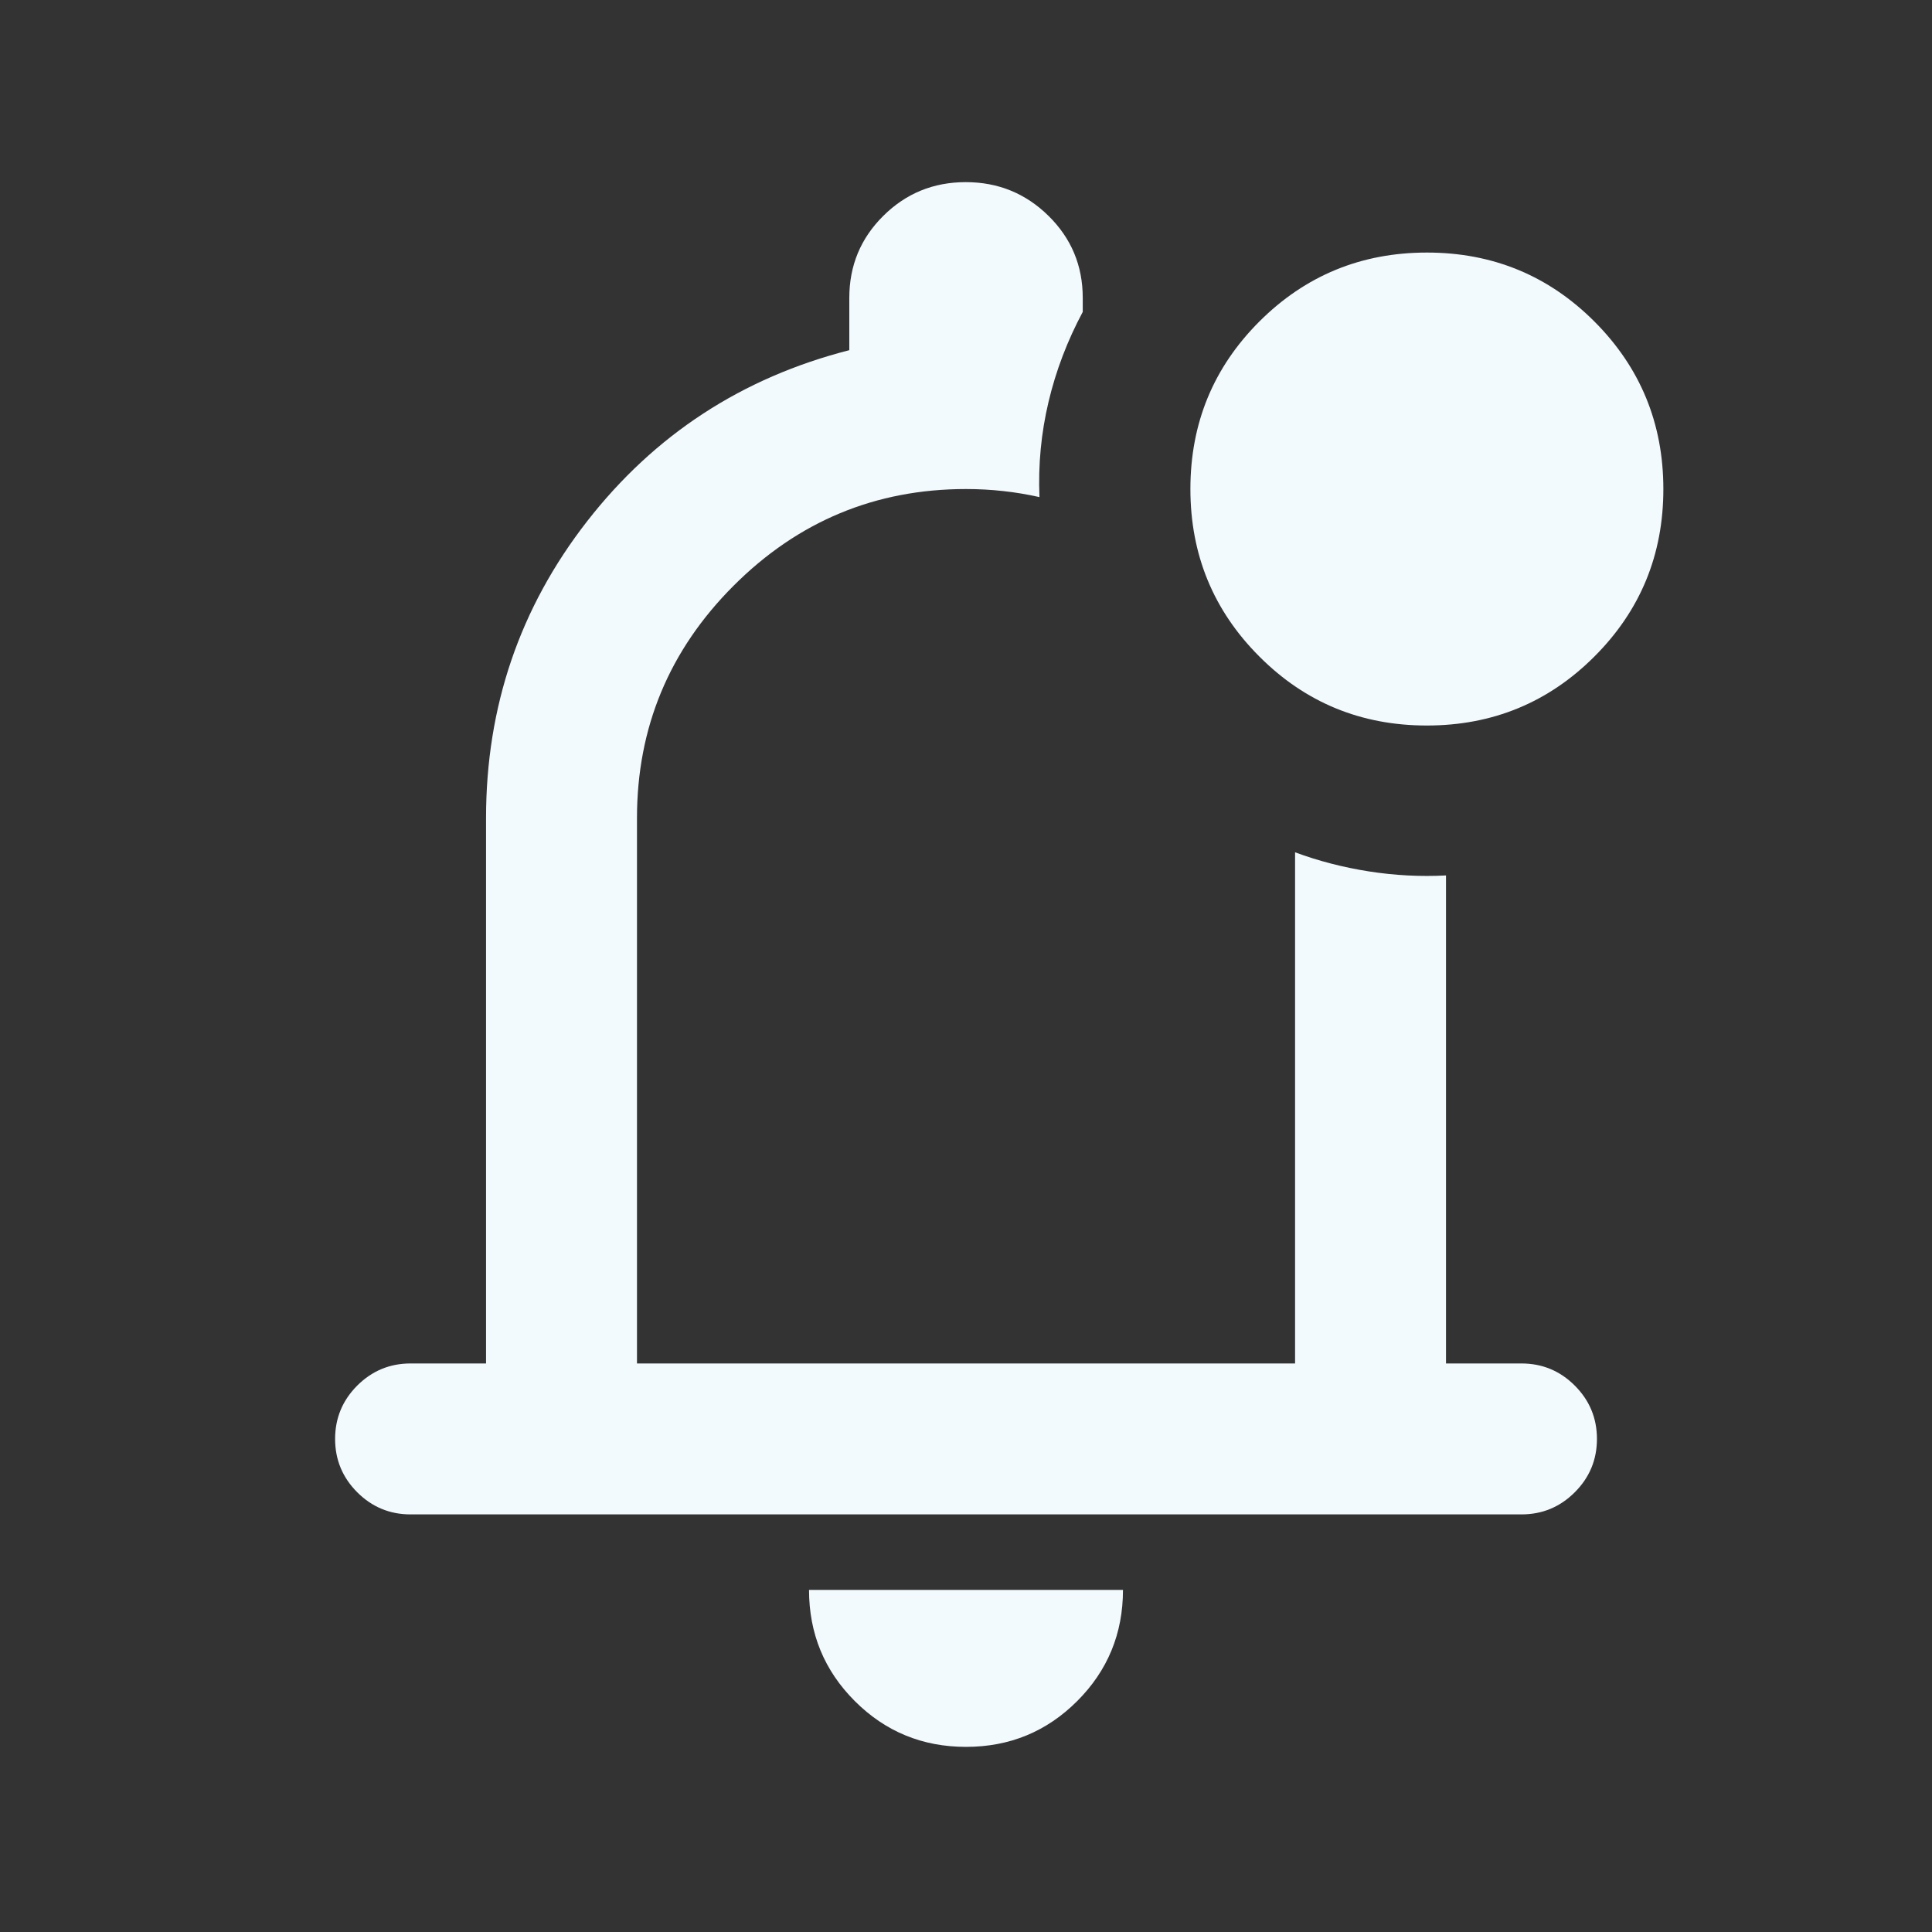 <svg width="40" height="40" viewBox="0 0 40 40" fill="none" xmlns="http://www.w3.org/2000/svg">
<rect x="0" y="0" width="40" height="40" fill="#333333" stroke="none"/>
<mask id="mask0_291_887" style="mask-type:alpha" maskUnits="userSpaceOnUse" x="0" y="0" width="40" height="40">
<rect width="40" height="40" fill="#D9D9D9"/>
</mask>
<g mask="url(#mask0_291_887)">
<path d="M20 36.167C19.098 36.167 18.33 35.851 17.698 35.219C17.066 34.587 16.75 33.819 16.75 32.917H23.25C23.25 33.819 22.934 34.587 22.302 35.219C21.67 35.851 20.903 36.167 20 36.167ZM8.5 31.354C8.07 31.354 7.702 31.201 7.396 30.896C7.091 30.59 6.938 30.222 6.938 29.792C6.938 29.361 7.091 28.993 7.396 28.687C7.702 28.382 8.07 28.229 8.5 28.229H10.063V16.937C10.063 14.632 10.761 12.583 12.156 10.792C13.552 9 15.361 7.819 17.584 7.25V6.167C17.584 5.501 17.818 4.935 18.287 4.47C18.756 4.004 19.325 3.771 19.995 3.771C20.665 3.771 21.236 4.004 21.709 4.47C22.181 4.935 22.417 5.501 22.417 6.167V6.458C22.098 7.055 21.861 7.676 21.709 8.319C21.556 8.963 21.493 9.62 21.521 10.292C21.271 10.236 21.021 10.194 20.771 10.167C20.521 10.139 20.264 10.125 20 10.125C18.127 10.125 16.523 10.792 15.189 12.126C13.855 13.46 13.188 15.064 13.188 16.937V28.229H26.813V17.646C27.299 17.826 27.809 17.958 28.344 18.042C28.879 18.125 29.41 18.153 29.938 18.125V28.229H31.5C31.931 28.229 32.299 28.382 32.604 28.687C32.91 28.993 33.063 29.361 33.063 29.792C33.063 30.222 32.91 30.59 32.604 30.896C32.299 31.201 31.931 31.354 31.5 31.354H8.5ZM29.541 15.021C28.18 15.021 27.024 14.545 26.073 13.592C25.122 12.64 24.646 11.484 24.646 10.124C24.646 8.763 25.122 7.608 26.074 6.656C27.027 5.705 28.183 5.229 29.543 5.229C30.903 5.229 32.059 5.705 33.011 6.657C33.962 7.61 34.438 8.766 34.438 10.126C34.438 11.486 33.962 12.642 33.009 13.594C32.057 14.545 30.901 15.021 29.541 15.021Z" fill="#F2FAFE"/>
</g>
</svg>
